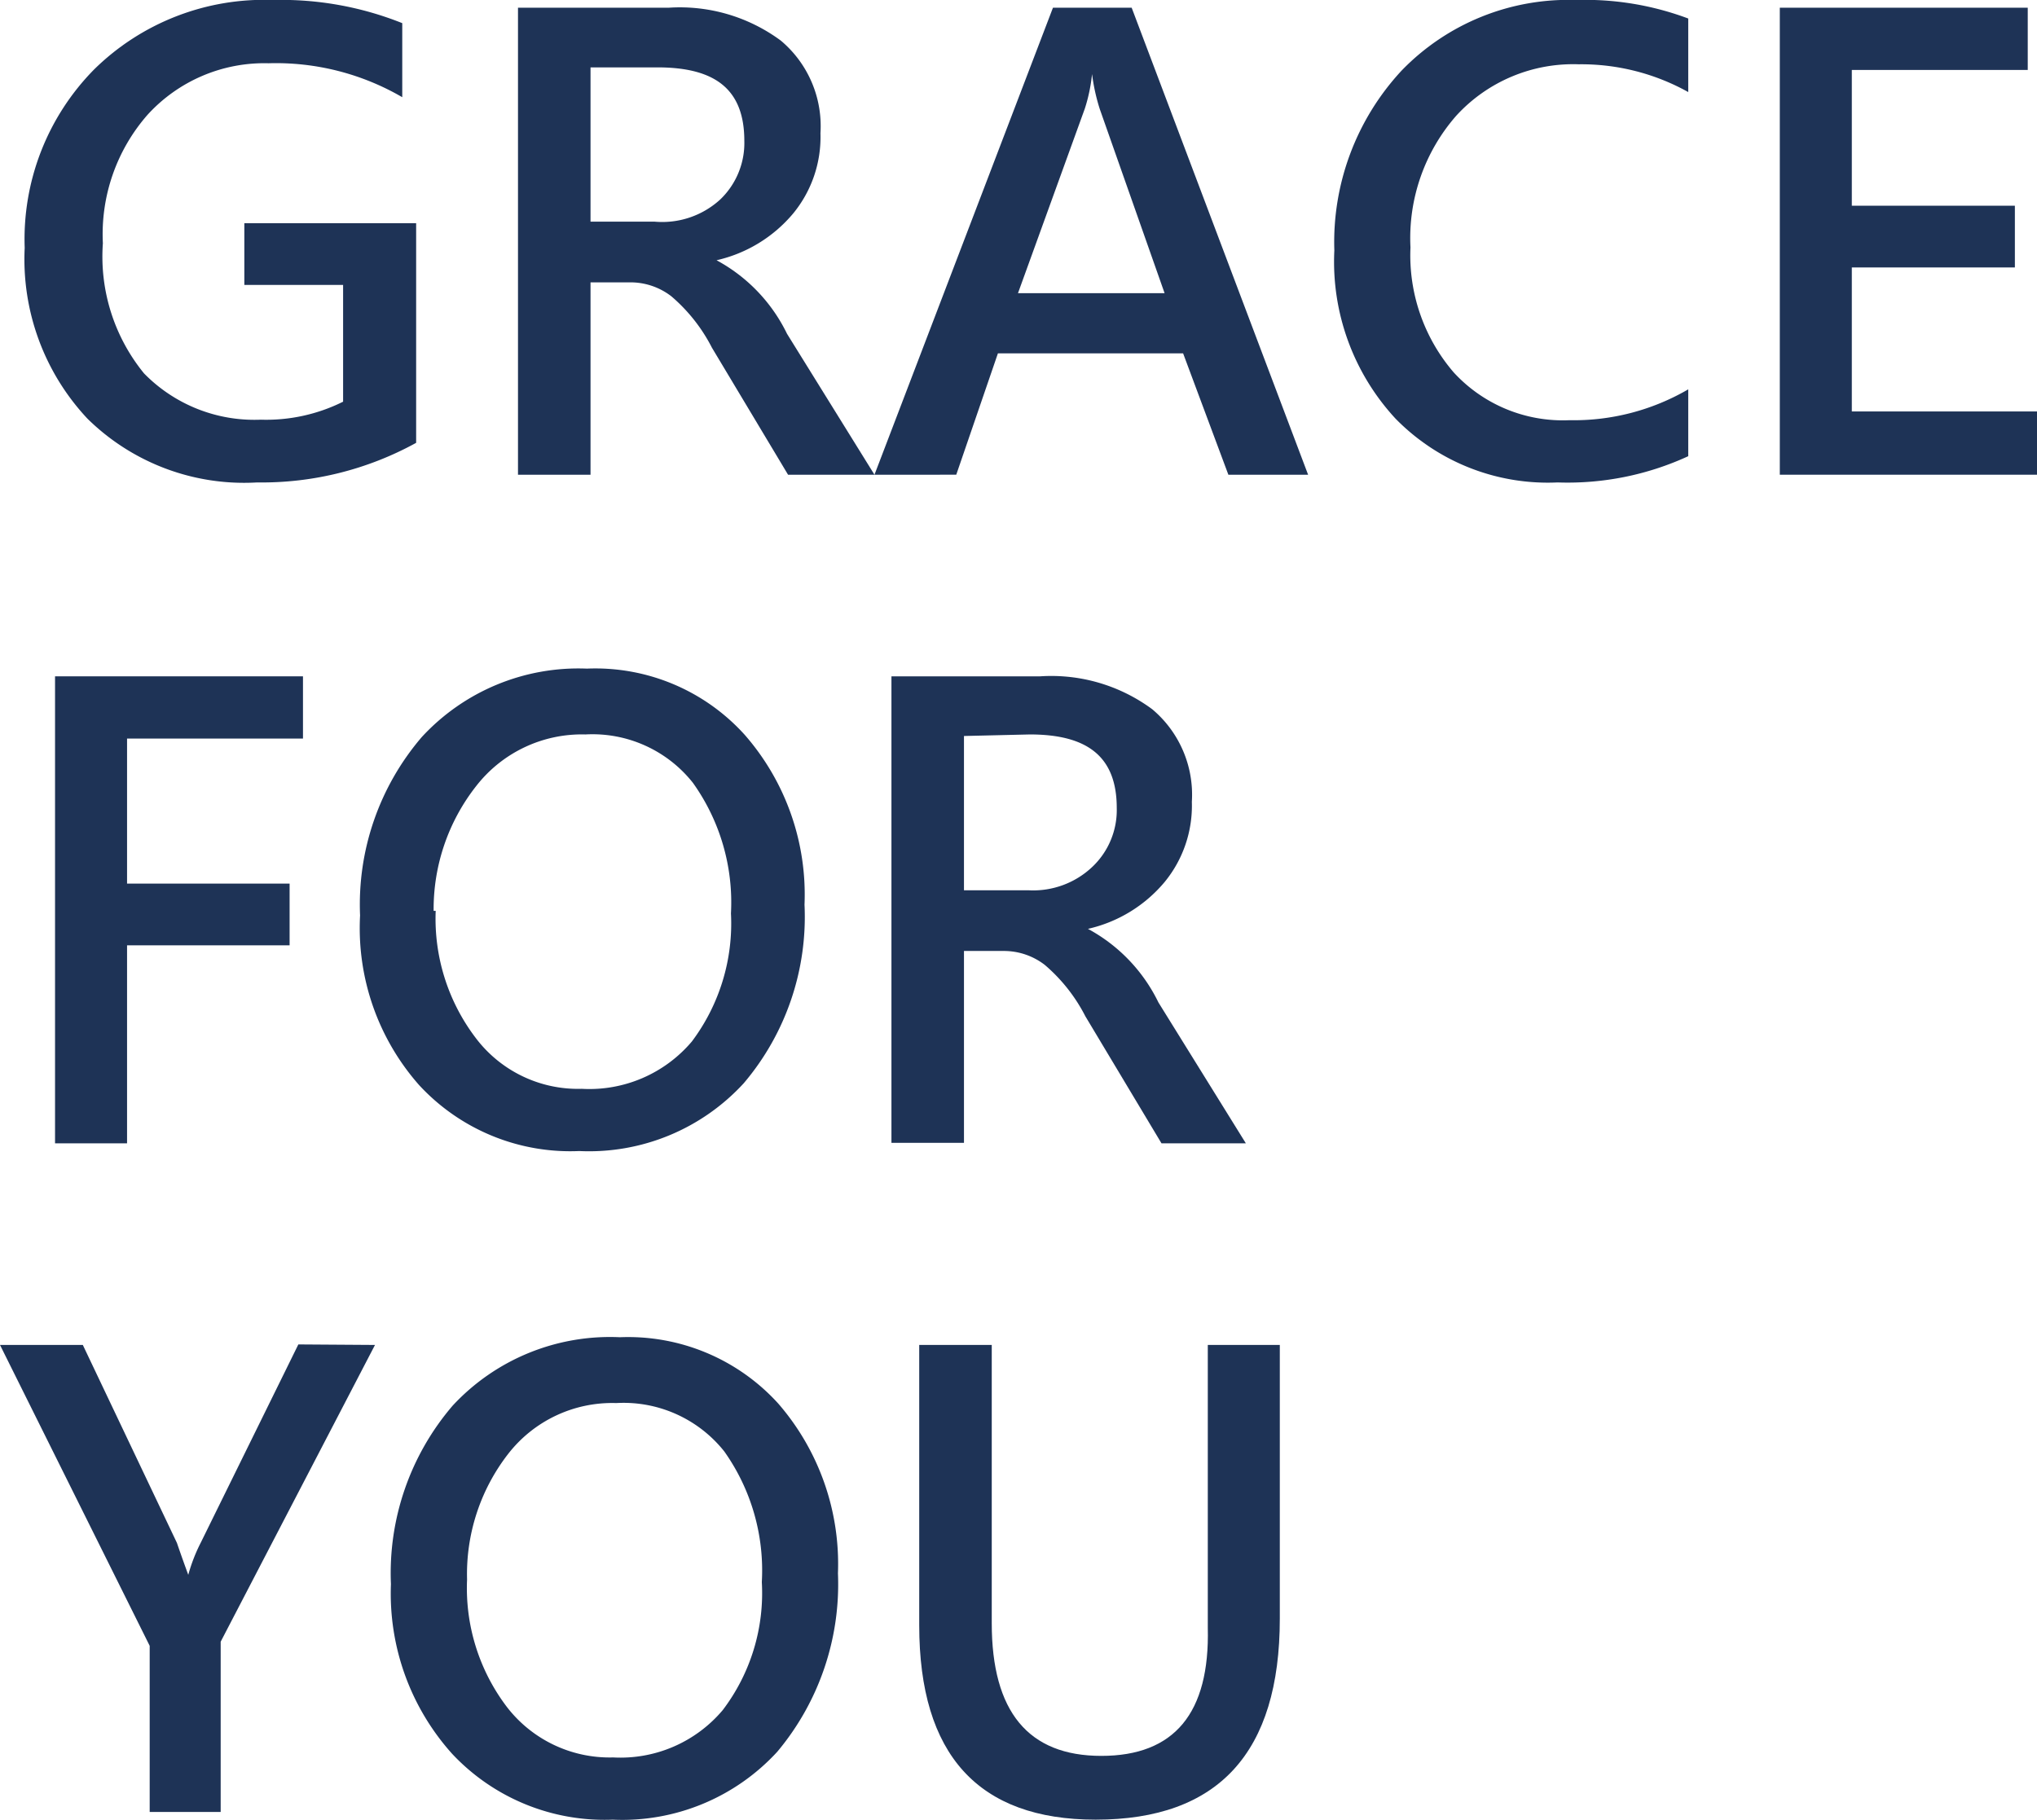 <svg xmlns="http://www.w3.org/2000/svg" viewBox="0 0 39.6 35.38"><defs><style>.cls-1{fill:#1e3356;}</style></defs><g id="圖層_2" data-name="圖層 2"><g id="圖層_2-2" data-name="圖層 2"><path class="cls-1" d="M8.09,8.61A6.22,6.22,0,0,1,5,9.38,4.34,4.34,0,0,1,1.7,8.14,4.53,4.53,0,0,1,.48,4.82,4.7,4.7,0,0,1,1.83,1.35,4.71,4.71,0,0,1,5.31,0,6.33,6.33,0,0,1,7.82.45V1.89a4.88,4.88,0,0,0-2.6-.66,3.07,3.07,0,0,0-2.35,1A3.52,3.52,0,0,0,2,4.73,3.59,3.59,0,0,0,2.8,7.26a3,3,0,0,0,2.27.9,3.35,3.35,0,0,0,1.6-.35V5.54H4.75V4.34H8.09Z"/><path class="cls-1" d="M17,9.23H15.32L13.84,6.76a3.27,3.27,0,0,0-.79-1,1.3,1.3,0,0,0-.81-.27h-.76V9.23H10.07V.15H13a3.3,3.3,0,0,1,2.18.64,2.17,2.17,0,0,1,.77,1.8,2.34,2.34,0,0,1-.53,1.56,2.73,2.73,0,0,1-1.49.91v0a3.22,3.22,0,0,1,1.37,1.43ZM11.48,1.31v3h1.25A1.67,1.67,0,0,0,14,3.88a1.52,1.52,0,0,0,.47-1.14c0-1-.56-1.43-1.69-1.43Z"/><path class="cls-1" d="M25.43,9.23H23.88L23,6.87H19.4l-.81,2.36H17L20.47.15H22ZM22.64,5.7,21.38,2.12a3.8,3.8,0,0,1-.15-.68h0a3.25,3.25,0,0,1-.14.67L19.79,5.7Z"/><path class="cls-1" d="M32.82,8.87a5.6,5.6,0,0,1-2.54.51,4.14,4.14,0,0,1-3.15-1.24,4.49,4.49,0,0,1-1.19-3.27,4.9,4.9,0,0,1,1.31-3.5A4.51,4.51,0,0,1,30.64,0a5.71,5.71,0,0,1,2.18.36V1.79a4.27,4.27,0,0,0-2.13-.54,3.08,3.08,0,0,0-2.38,1,3.61,3.61,0,0,0-.89,2.56,3.49,3.49,0,0,0,.84,2.43,2.88,2.88,0,0,0,2.25.93,4.42,4.42,0,0,0,2.31-.6Z"/><path class="cls-1" d="M39.6,9.23h-5V.15h4.82V1.36H36V4h3.17v1.2H36V8H39.6Z"/><path class="cls-1" d="M5.89,14.36H2.47v2.82H5.63v1.2H2.47v3.85H1.07V13.15H5.89Z"/><path class="cls-1" d="M7,17.8a5,5,0,0,1,1.2-3.47A4.14,4.14,0,0,1,11.41,13a3.91,3.91,0,0,1,3.07,1.29,4.72,4.72,0,0,1,1.16,3.3,5,5,0,0,1-1.18,3.47,4.08,4.08,0,0,1-3.2,1.32A4,4,0,0,1,8.15,21.1,4.61,4.61,0,0,1,7,17.8Zm1.47-.09a3.83,3.83,0,0,0,.77,2.46,2.49,2.49,0,0,0,2.07,1,2.61,2.61,0,0,0,2.14-.92,3.82,3.82,0,0,0,.76-2.49,4,4,0,0,0-.74-2.54,2.49,2.49,0,0,0-2.09-.94,2.6,2.6,0,0,0-2.12,1A3.87,3.87,0,0,0,8.43,17.71Z"/><path class="cls-1" d="M24.22,22.23H22.58L21.1,19.76a3.27,3.27,0,0,0-.79-1,1.3,1.3,0,0,0-.81-.27h-.76v3.73H17.33V13.15h2.89a3.3,3.3,0,0,1,2.18.64,2.17,2.17,0,0,1,.77,1.8,2.34,2.34,0,0,1-.53,1.56,2.73,2.73,0,0,1-1.49.91v0a3.22,3.22,0,0,1,1.37,1.43Zm-5.48-7.92v3H20a1.67,1.67,0,0,0,1.24-.46,1.52,1.52,0,0,0,.47-1.14c0-1-.57-1.43-1.69-1.43Z"/><path class="cls-1" d="M7.29,26.15l-3,5.77v3.31H2.91V32L0,26.15H1.61L3.44,30s.07.21.22.62h0A3.28,3.28,0,0,1,3.9,30l1.9-3.86Z"/><path class="cls-1" d="M7.6,30.8a5,5,0,0,1,1.2-3.47A4.17,4.17,0,0,1,12.05,26a3.94,3.94,0,0,1,3.08,1.29,4.76,4.76,0,0,1,1.16,3.3,5.07,5.07,0,0,1-1.18,3.47,4.09,4.09,0,0,1-3.2,1.32A4.06,4.06,0,0,1,8.79,34.1,4.66,4.66,0,0,1,7.6,30.8Zm1.48-.09a3.82,3.82,0,0,0,.76,2.46,2.52,2.52,0,0,0,2.08,1,2.6,2.6,0,0,0,2.13-.92,3.76,3.76,0,0,0,.76-2.49,4,4,0,0,0-.73-2.54,2.5,2.5,0,0,0-2.1-.94,2.56,2.56,0,0,0-2.11,1A3.81,3.81,0,0,0,9.08,30.71Z"/><path class="cls-1" d="M24.88,31.47q0,3.91-3.58,3.91c-2.28,0-3.43-1.26-3.43-3.78V26.15h1.41v5.41q0,2.58,2.13,2.58t2.07-2.49v-5.5h1.4Z"/></g></g></svg>